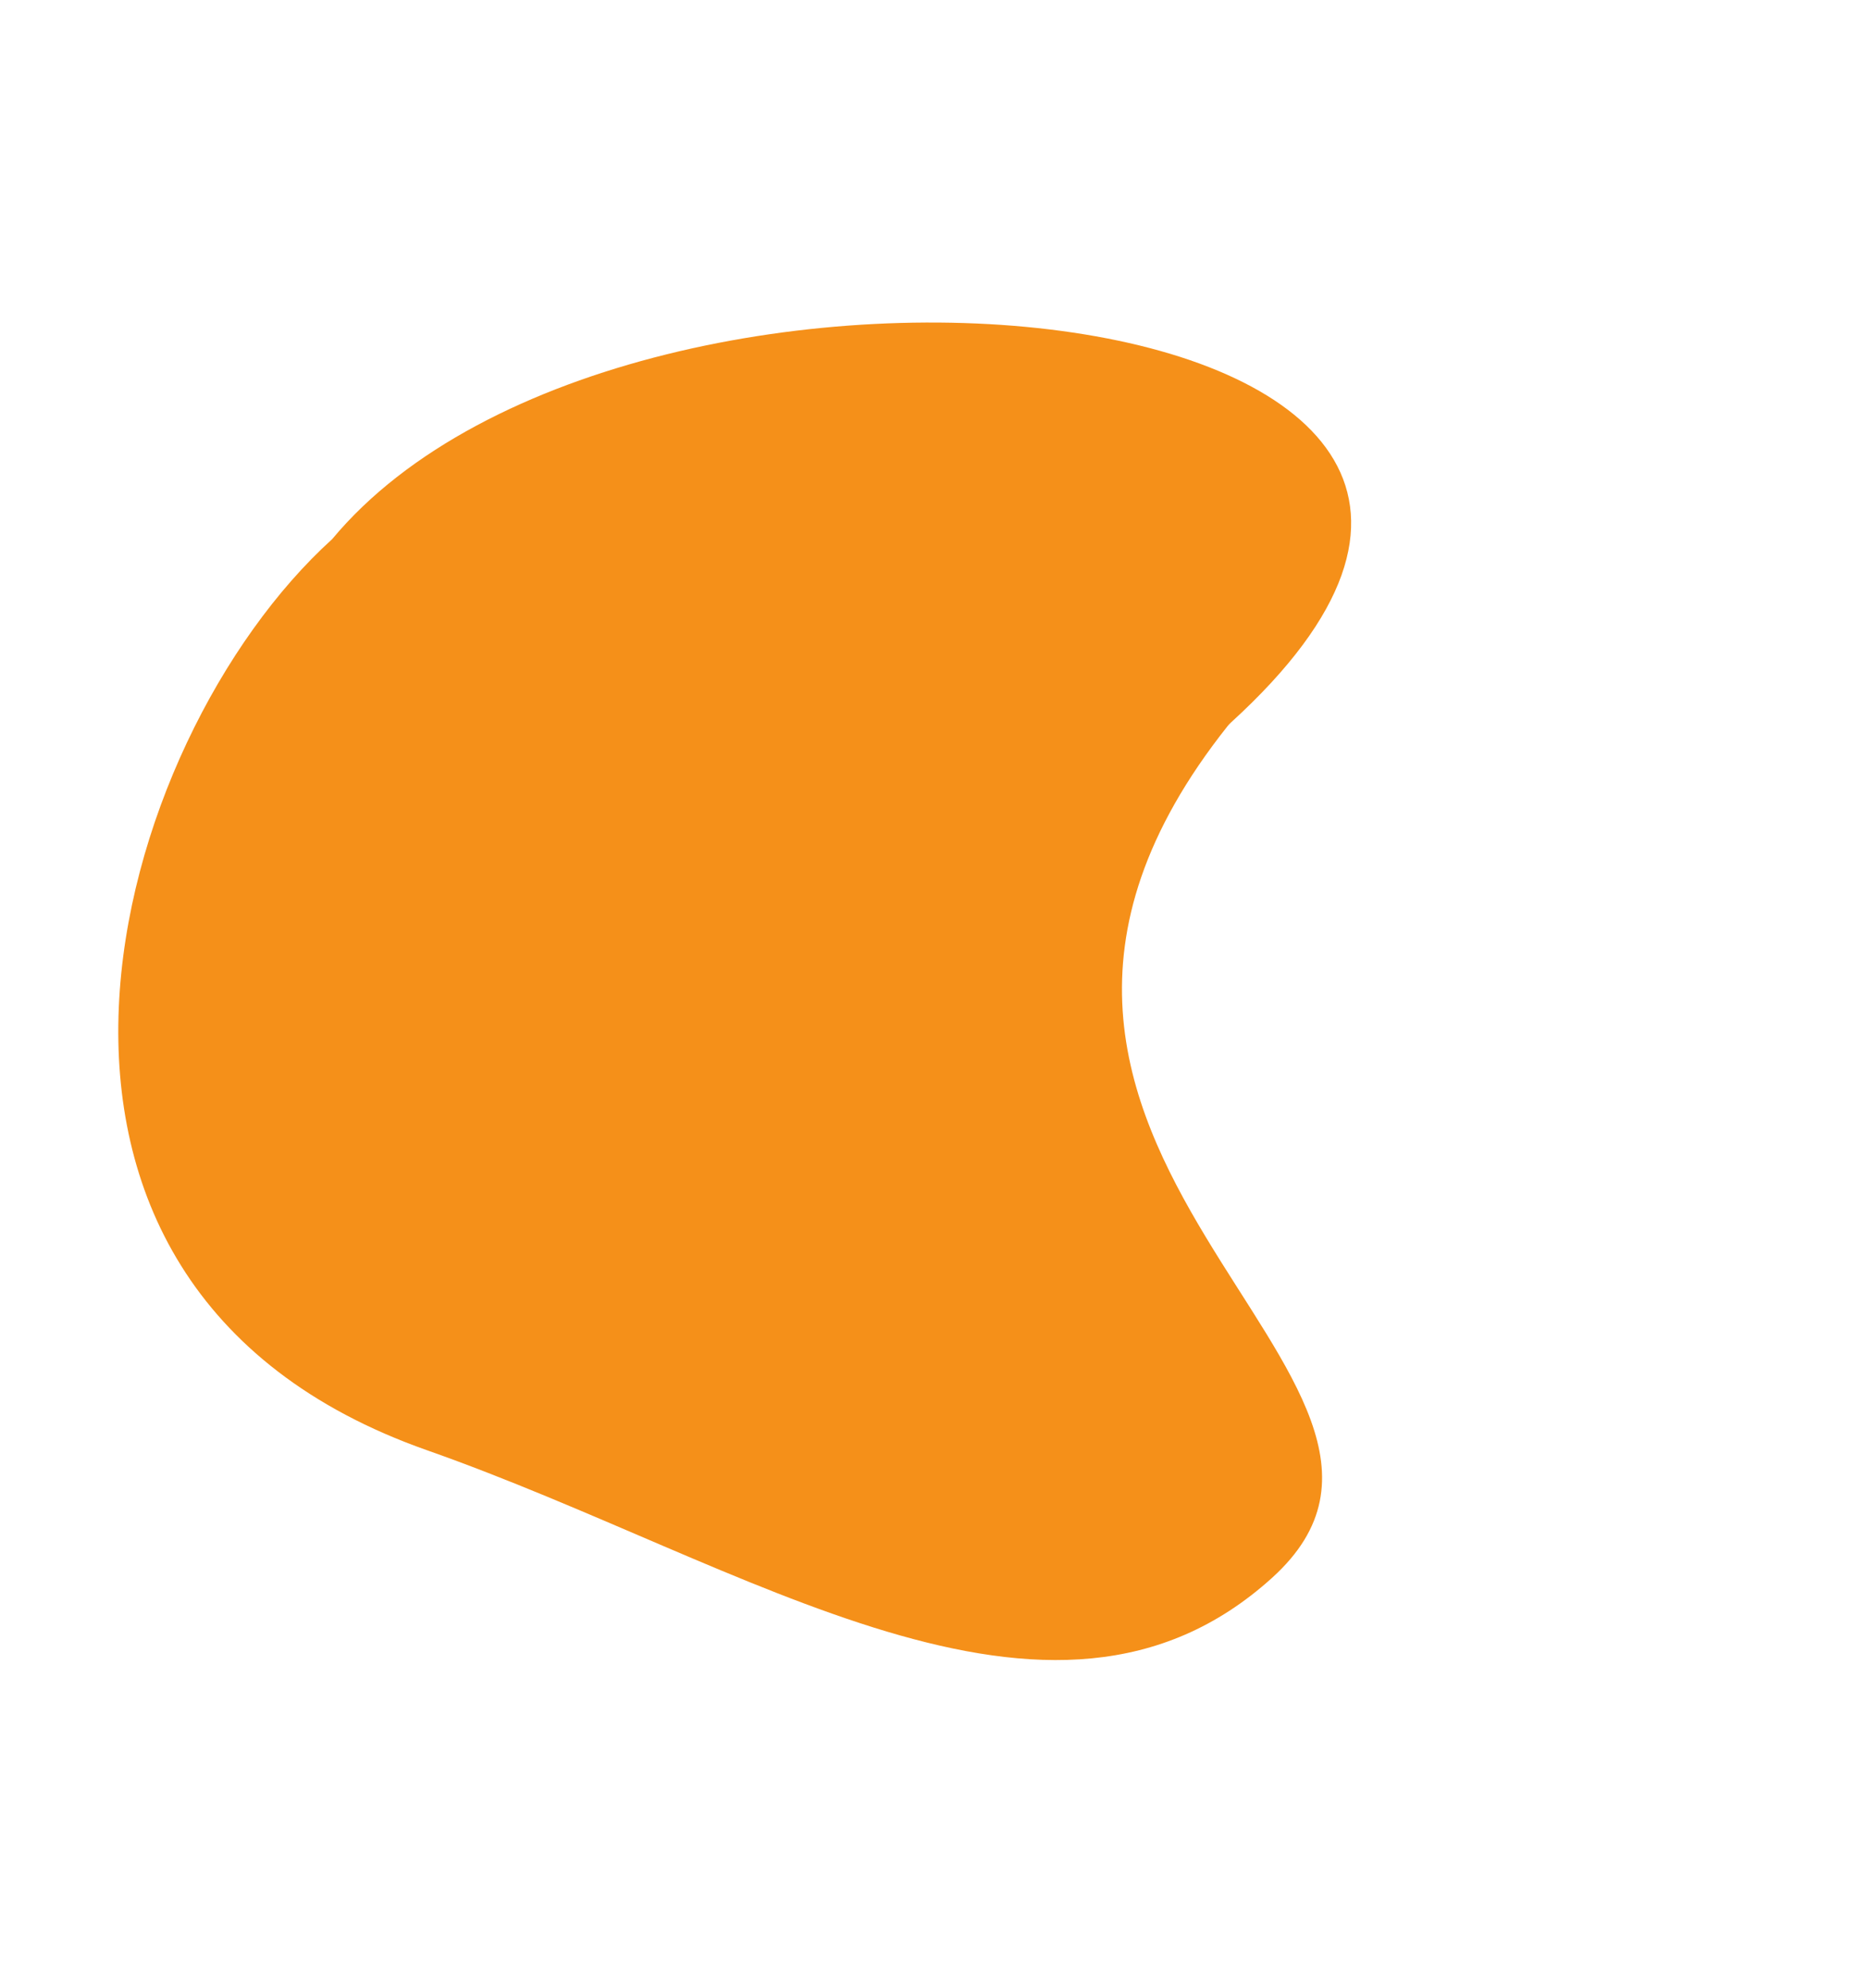 <svg width="266" height="283" viewBox="0 0 266 283" fill="none" xmlns="http://www.w3.org/2000/svg">
<path d="M175.284 102.863C175.126 103.007 174.955 103.188 174.821 103.355C126.536 164.115 212.636 196.122 181.143 224.628C149.603 253.174 106.543 222.554 60.817 206.47C-6.686 182.725 15.761 105.301 47.3 76.755C90.065 25.356 243.178 41.03 175.284 102.863Z" fill="#F59019"/>
</svg>
